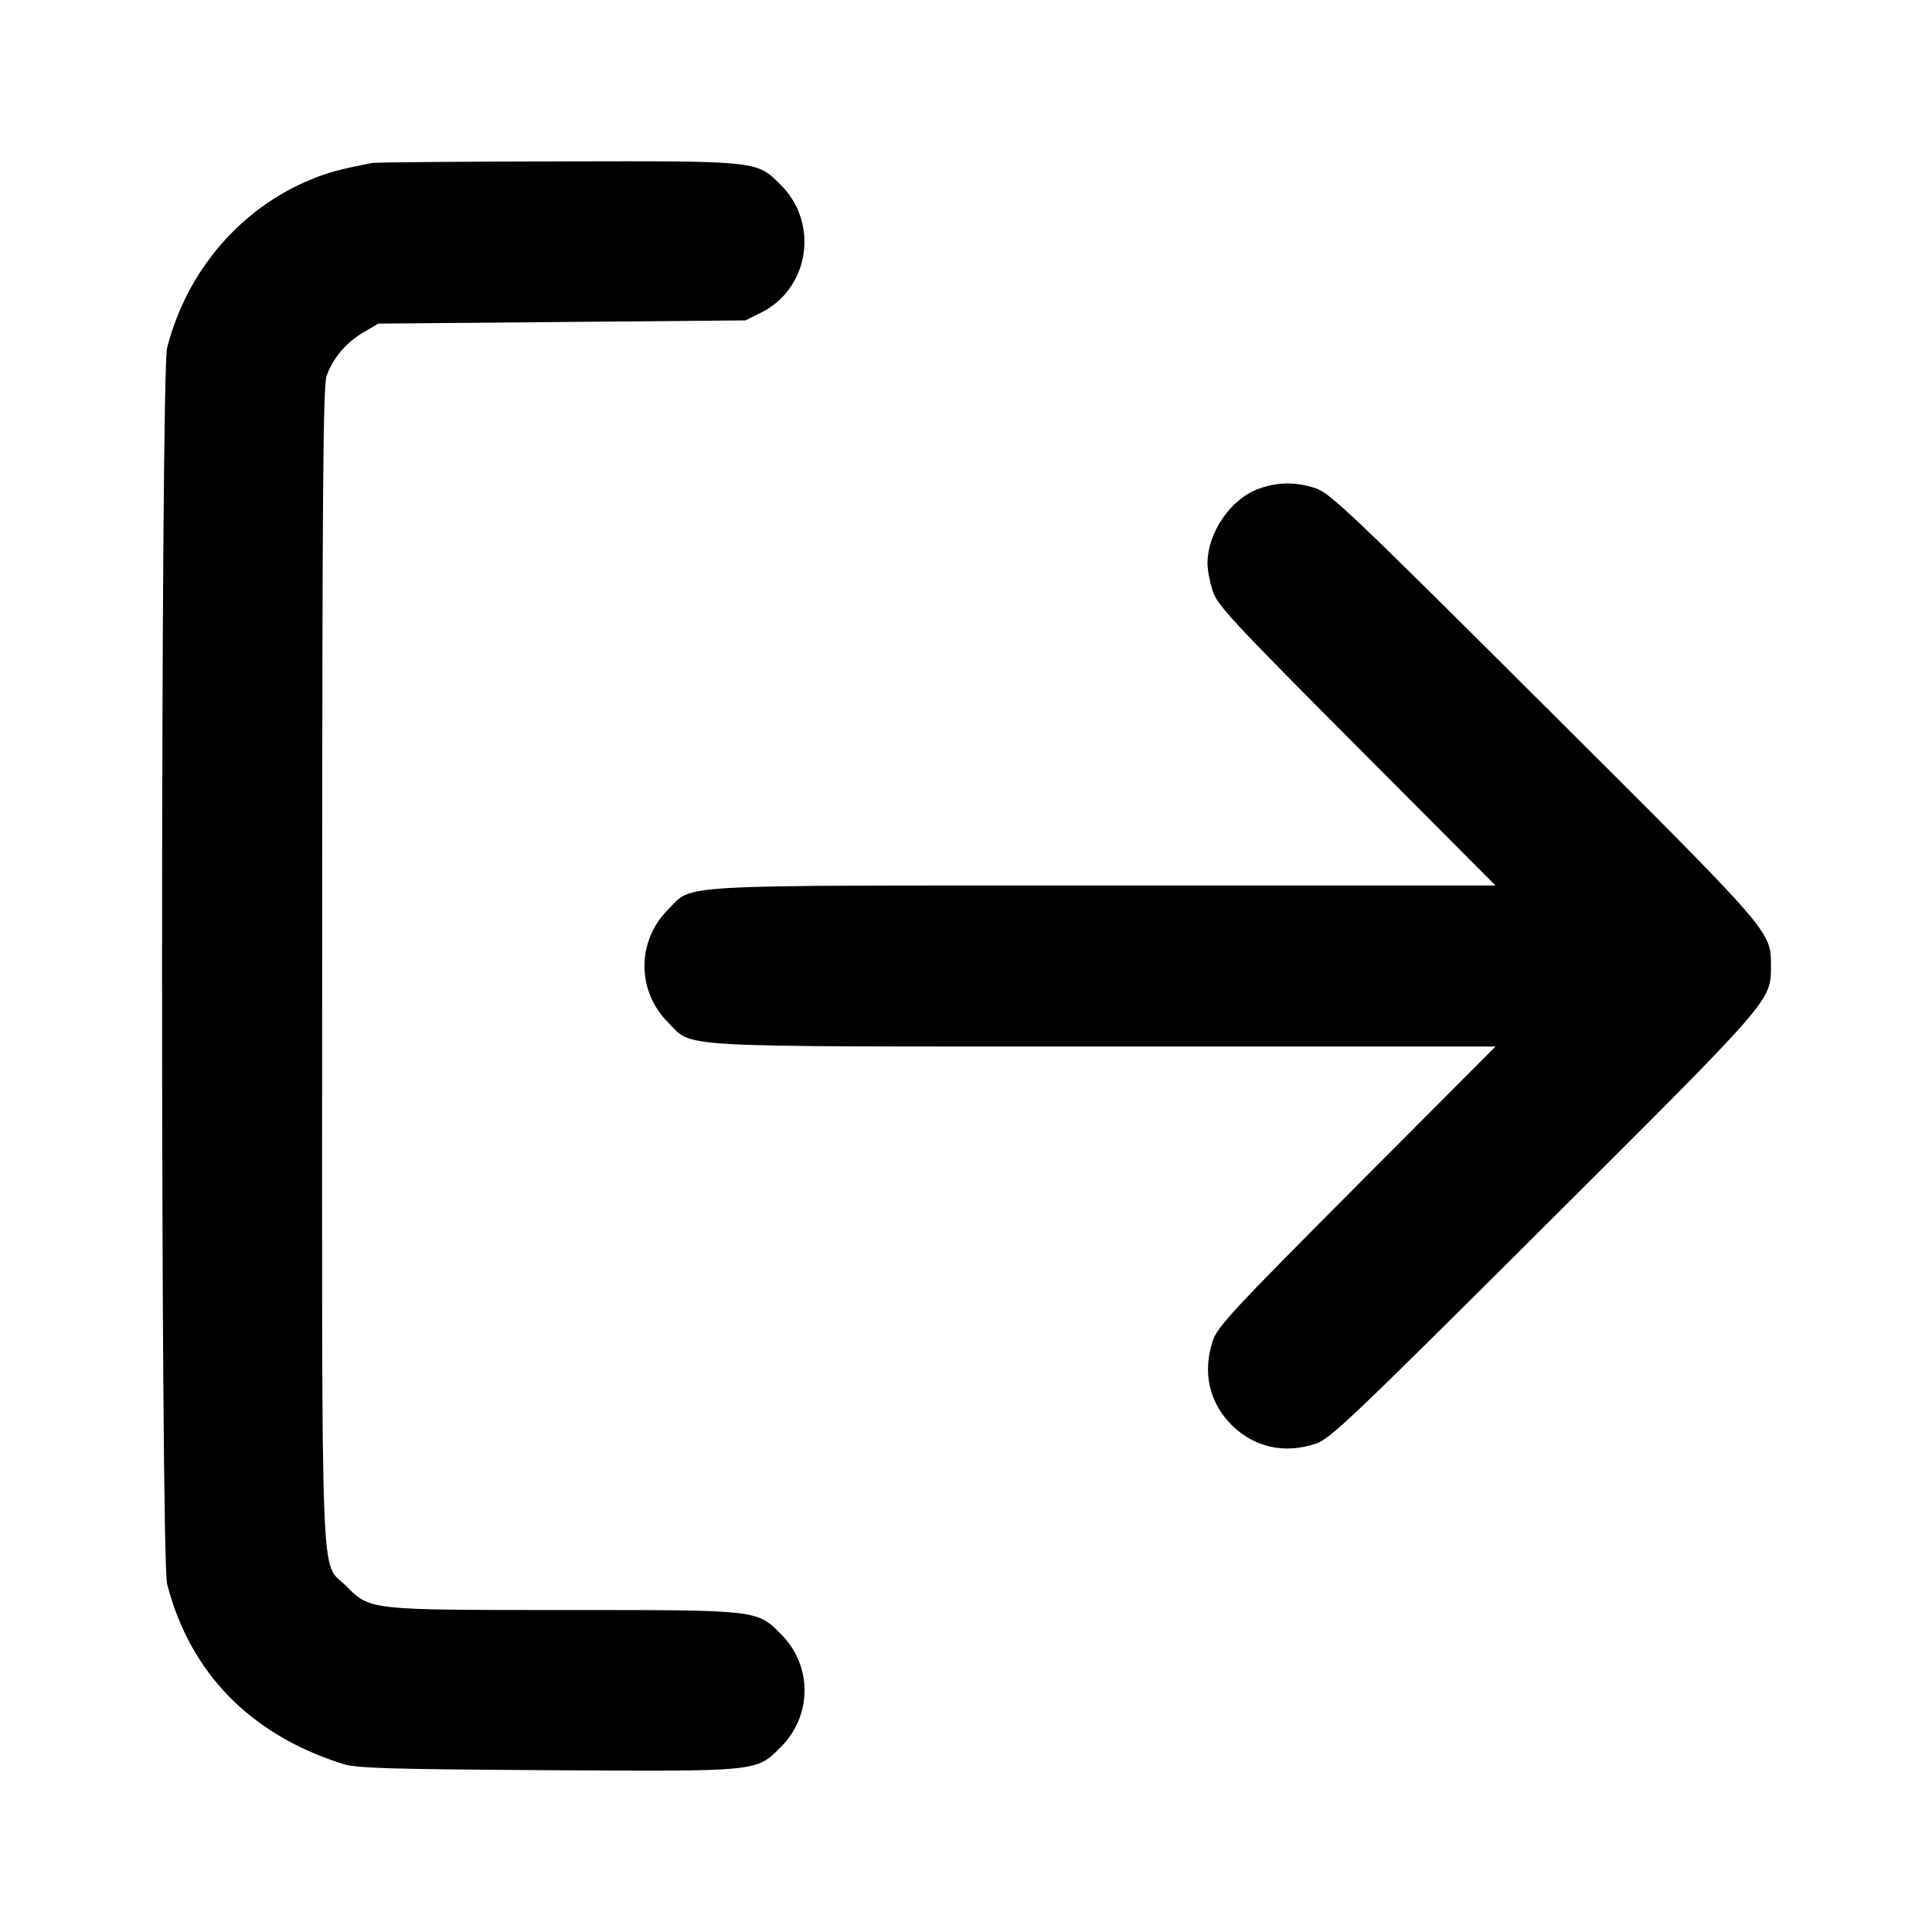 <svg xmlns="http://www.w3.org/2000/svg" width="24" height="24" viewBox="0 0 24 24" fill="none" stroke="currentColor" stroke-width="2" stroke-linecap="round" stroke-linejoin="round"><path d="M4.620 2.025 C 4.212 2.105,4.087 2.139,3.870 2.227 C 2.989 2.585,2.321 3.364,2.076 4.320 C 1.993 4.647,1.992 19.351,2.076 19.677 C 2.359 20.780,3.114 21.553,4.260 21.912 C 4.430 21.966,4.814 21.977,6.793 21.990 C 9.442 22.006,9.391 22.011,9.700 21.702 C 10.092 21.310,10.093 20.691,9.701 20.299 C 9.399 19.997,9.427 20.000,7.000 20.000 C 4.573 20.000,4.601 20.003,4.299 19.701 C 3.975 19.377,4.000 20.026,4.002 11.983 C 4.003 6.104,4.013 4.793,4.057 4.670 C 4.136 4.449,4.298 4.256,4.511 4.131 L 4.700 4.020 6.980 4.000 L 9.260 3.980 9.450 3.886 C 10.051 3.590,10.180 2.778,9.701 2.299 C 9.397 1.995,9.438 1.999,6.923 2.005 C 5.700 2.007,4.664 2.016,4.620 2.025 M15.643 6.069 C 15.291 6.193,15.000 6.614,15.000 7.000 C 15.000 7.080,15.029 7.234,15.065 7.343 C 15.124 7.520,15.309 7.719,16.854 9.270 L 18.578 11.000 13.716 11.000 C 8.251 11.000,8.618 10.980,8.299 11.299 C 7.908 11.690,7.908 12.310,8.299 12.701 C 8.618 13.020,8.251 13.000,13.716 13.000 L 18.578 13.000 16.854 14.730 C 15.309 16.281,15.124 16.480,15.065 16.657 C 14.936 17.046,15.021 17.423,15.299 17.701 C 15.577 17.979,15.953 18.064,16.343 17.935 C 16.522 17.876,16.783 17.628,19.174 15.245 C 22.038 12.391,21.999 12.436,21.999 12.000 C 21.999 11.564,22.038 11.609,19.174 8.755 C 16.783 6.372,16.522 6.124,16.343 6.065 C 16.101 5.985,15.876 5.986,15.643 6.069 " stroke="none" fill="black" fill-rule="evenodd"></path></svg>